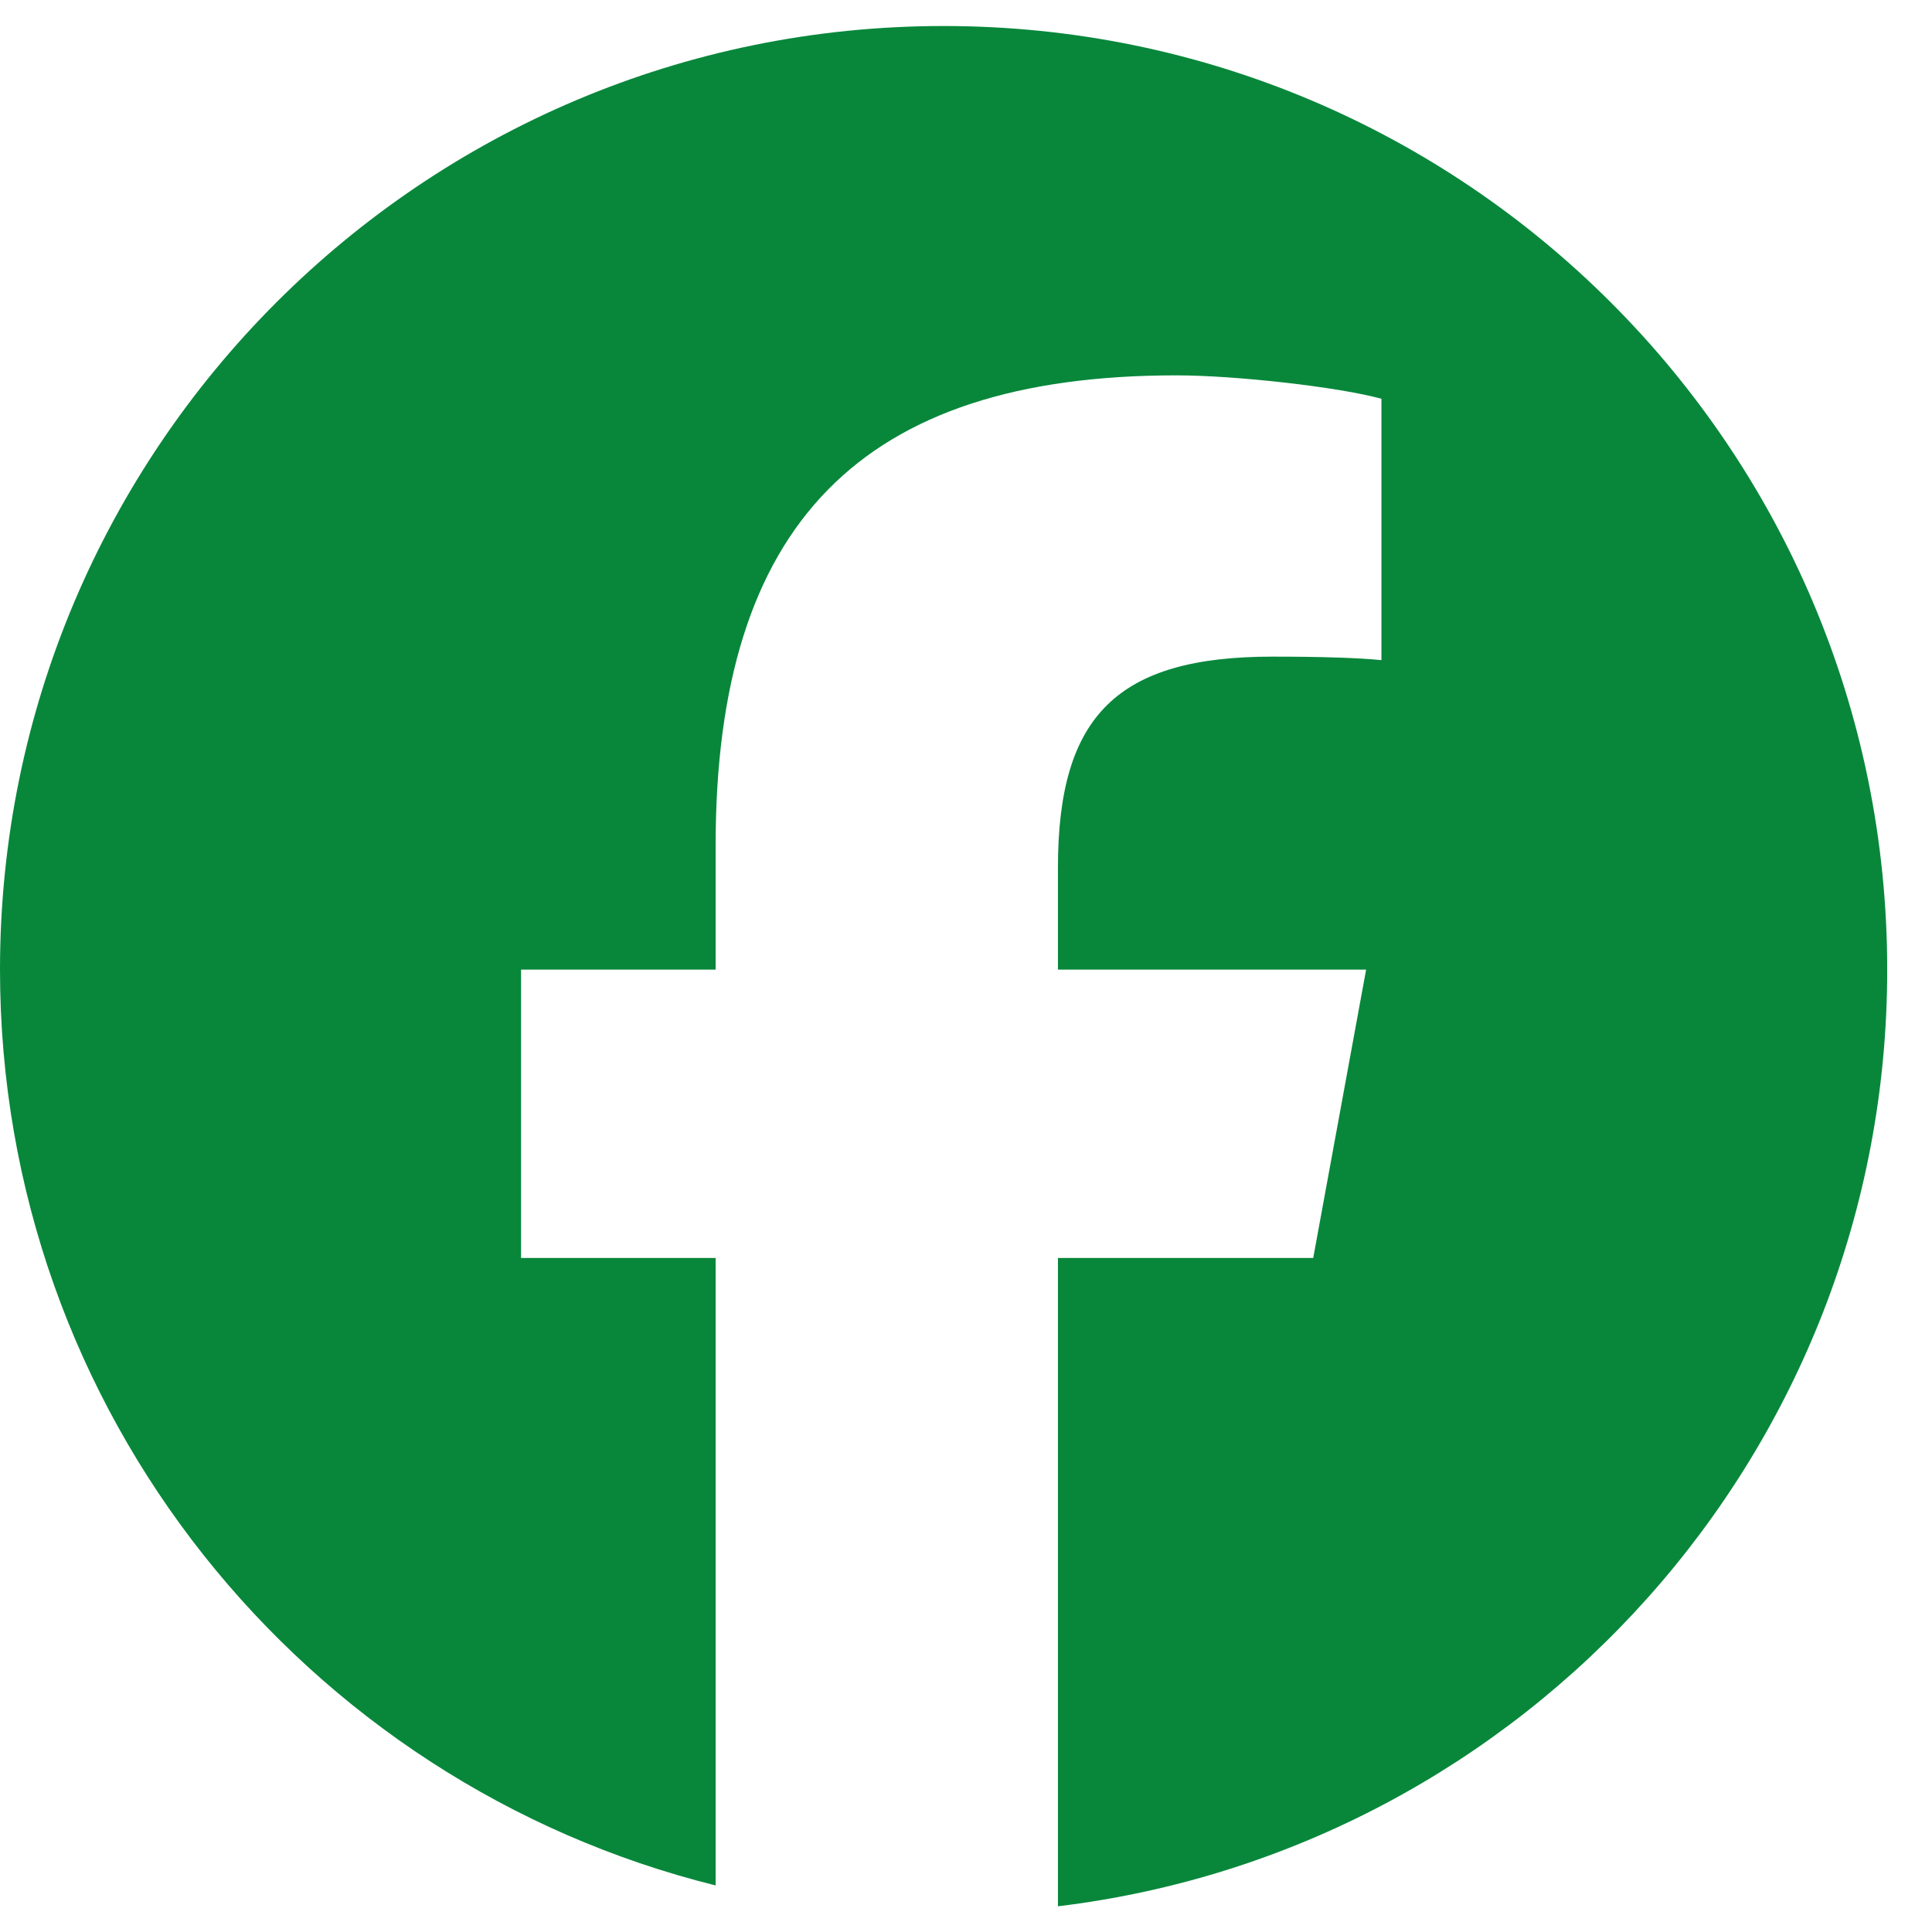 <svg width="100%" height="100%" viewBox="0 0 39 39" fill="currentcolor" xmlns="http://www.w3.org/2000/svg">
<g clip-path="url(#clip0_67_242)">
<path d="M19.047 0.525C8.528 0.525 -0 9.053 -0 19.573C-0 28.506 6.15 36.001 14.446 38.06V25.394H10.518V19.573H14.446V17.065C14.446 10.582 17.38 7.577 23.745 7.577C24.952 7.577 27.034 7.814 27.886 8.05V13.326C27.436 13.279 26.655 13.255 25.686 13.255C22.563 13.255 21.356 14.438 21.356 17.514V19.573H27.577L26.509 25.394H21.356V38.481C30.787 37.342 38.096 29.312 38.096 19.573C38.095 9.053 29.567 0.525 19.047 0.525Z" fill="#08873B"/>
</g>
<defs>
<clipPath id="clip0_67_242">
<rect width="38.095" height="38.095" fill="white" transform="translate(-0 0.525)"/>
</clipPath>
</defs>
</svg>
